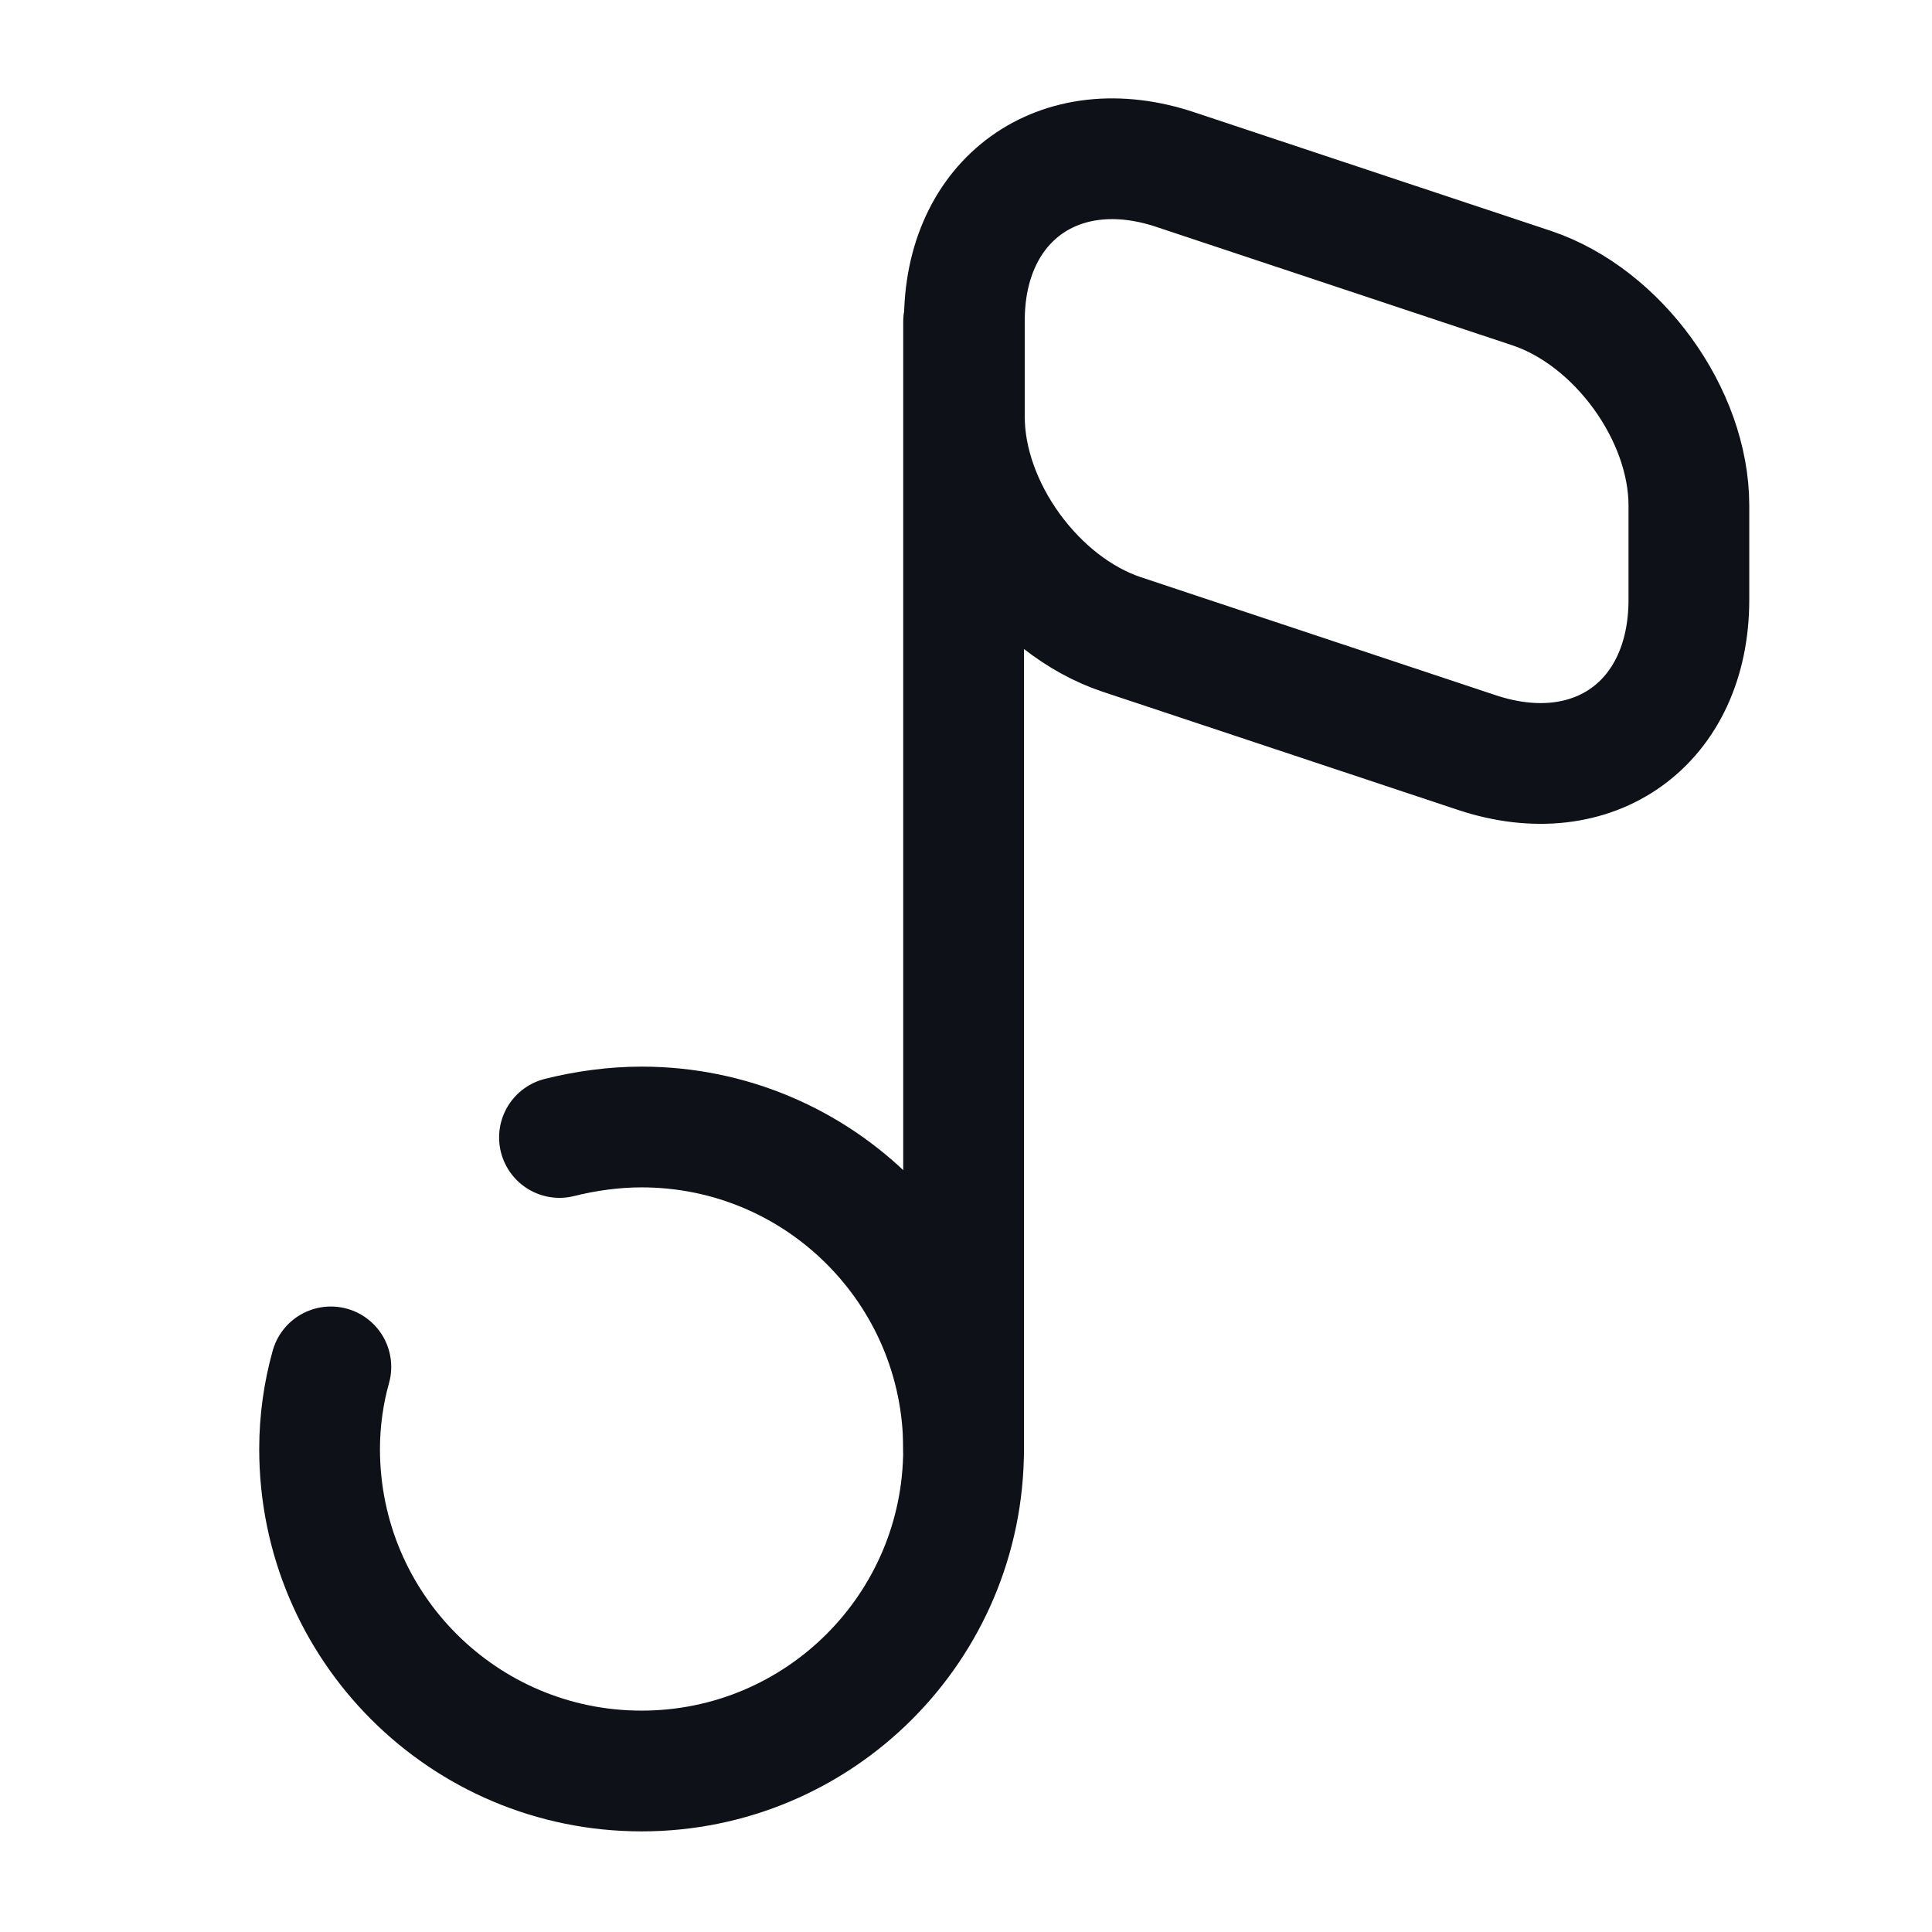 <svg width="24" height="24" viewBox="0 0 24 24" fill="none" xmlns="http://www.w3.org/2000/svg">
<path d="M4.11 16.98C4.02 17.3 3.97 17.65 3.97 18C3.97 20.21 5.76 22 7.97 22C10.18 22 11.97 20.21 11.97 18C11.97 15.79 10.18 14 7.97 14C7.62 14 7.27 14.05 6.95 14.13" stroke="#0E1117" stroke-width="1.5" stroke-linecap="round" stroke-linejoin="round"/>
<path d="M11.97 18V4" stroke="#0E1117" stroke-width="1.5" stroke-linecap="round" stroke-linejoin="round"/>
<path d="M14.61 2.11L19.03 3.58C20.1 3.94 20.98 5.15 20.98 6.28V7.45C20.98 8.98 19.8 9.83 18.35 9.35L13.93 7.88C12.86 7.52 11.98 6.31 11.98 5.18V4C11.97 2.48 13.16 1.62 14.61 2.11Z" stroke="#0E1117" stroke-width="1.5" stroke-linecap="round" stroke-linejoin="round"/>
</svg>
